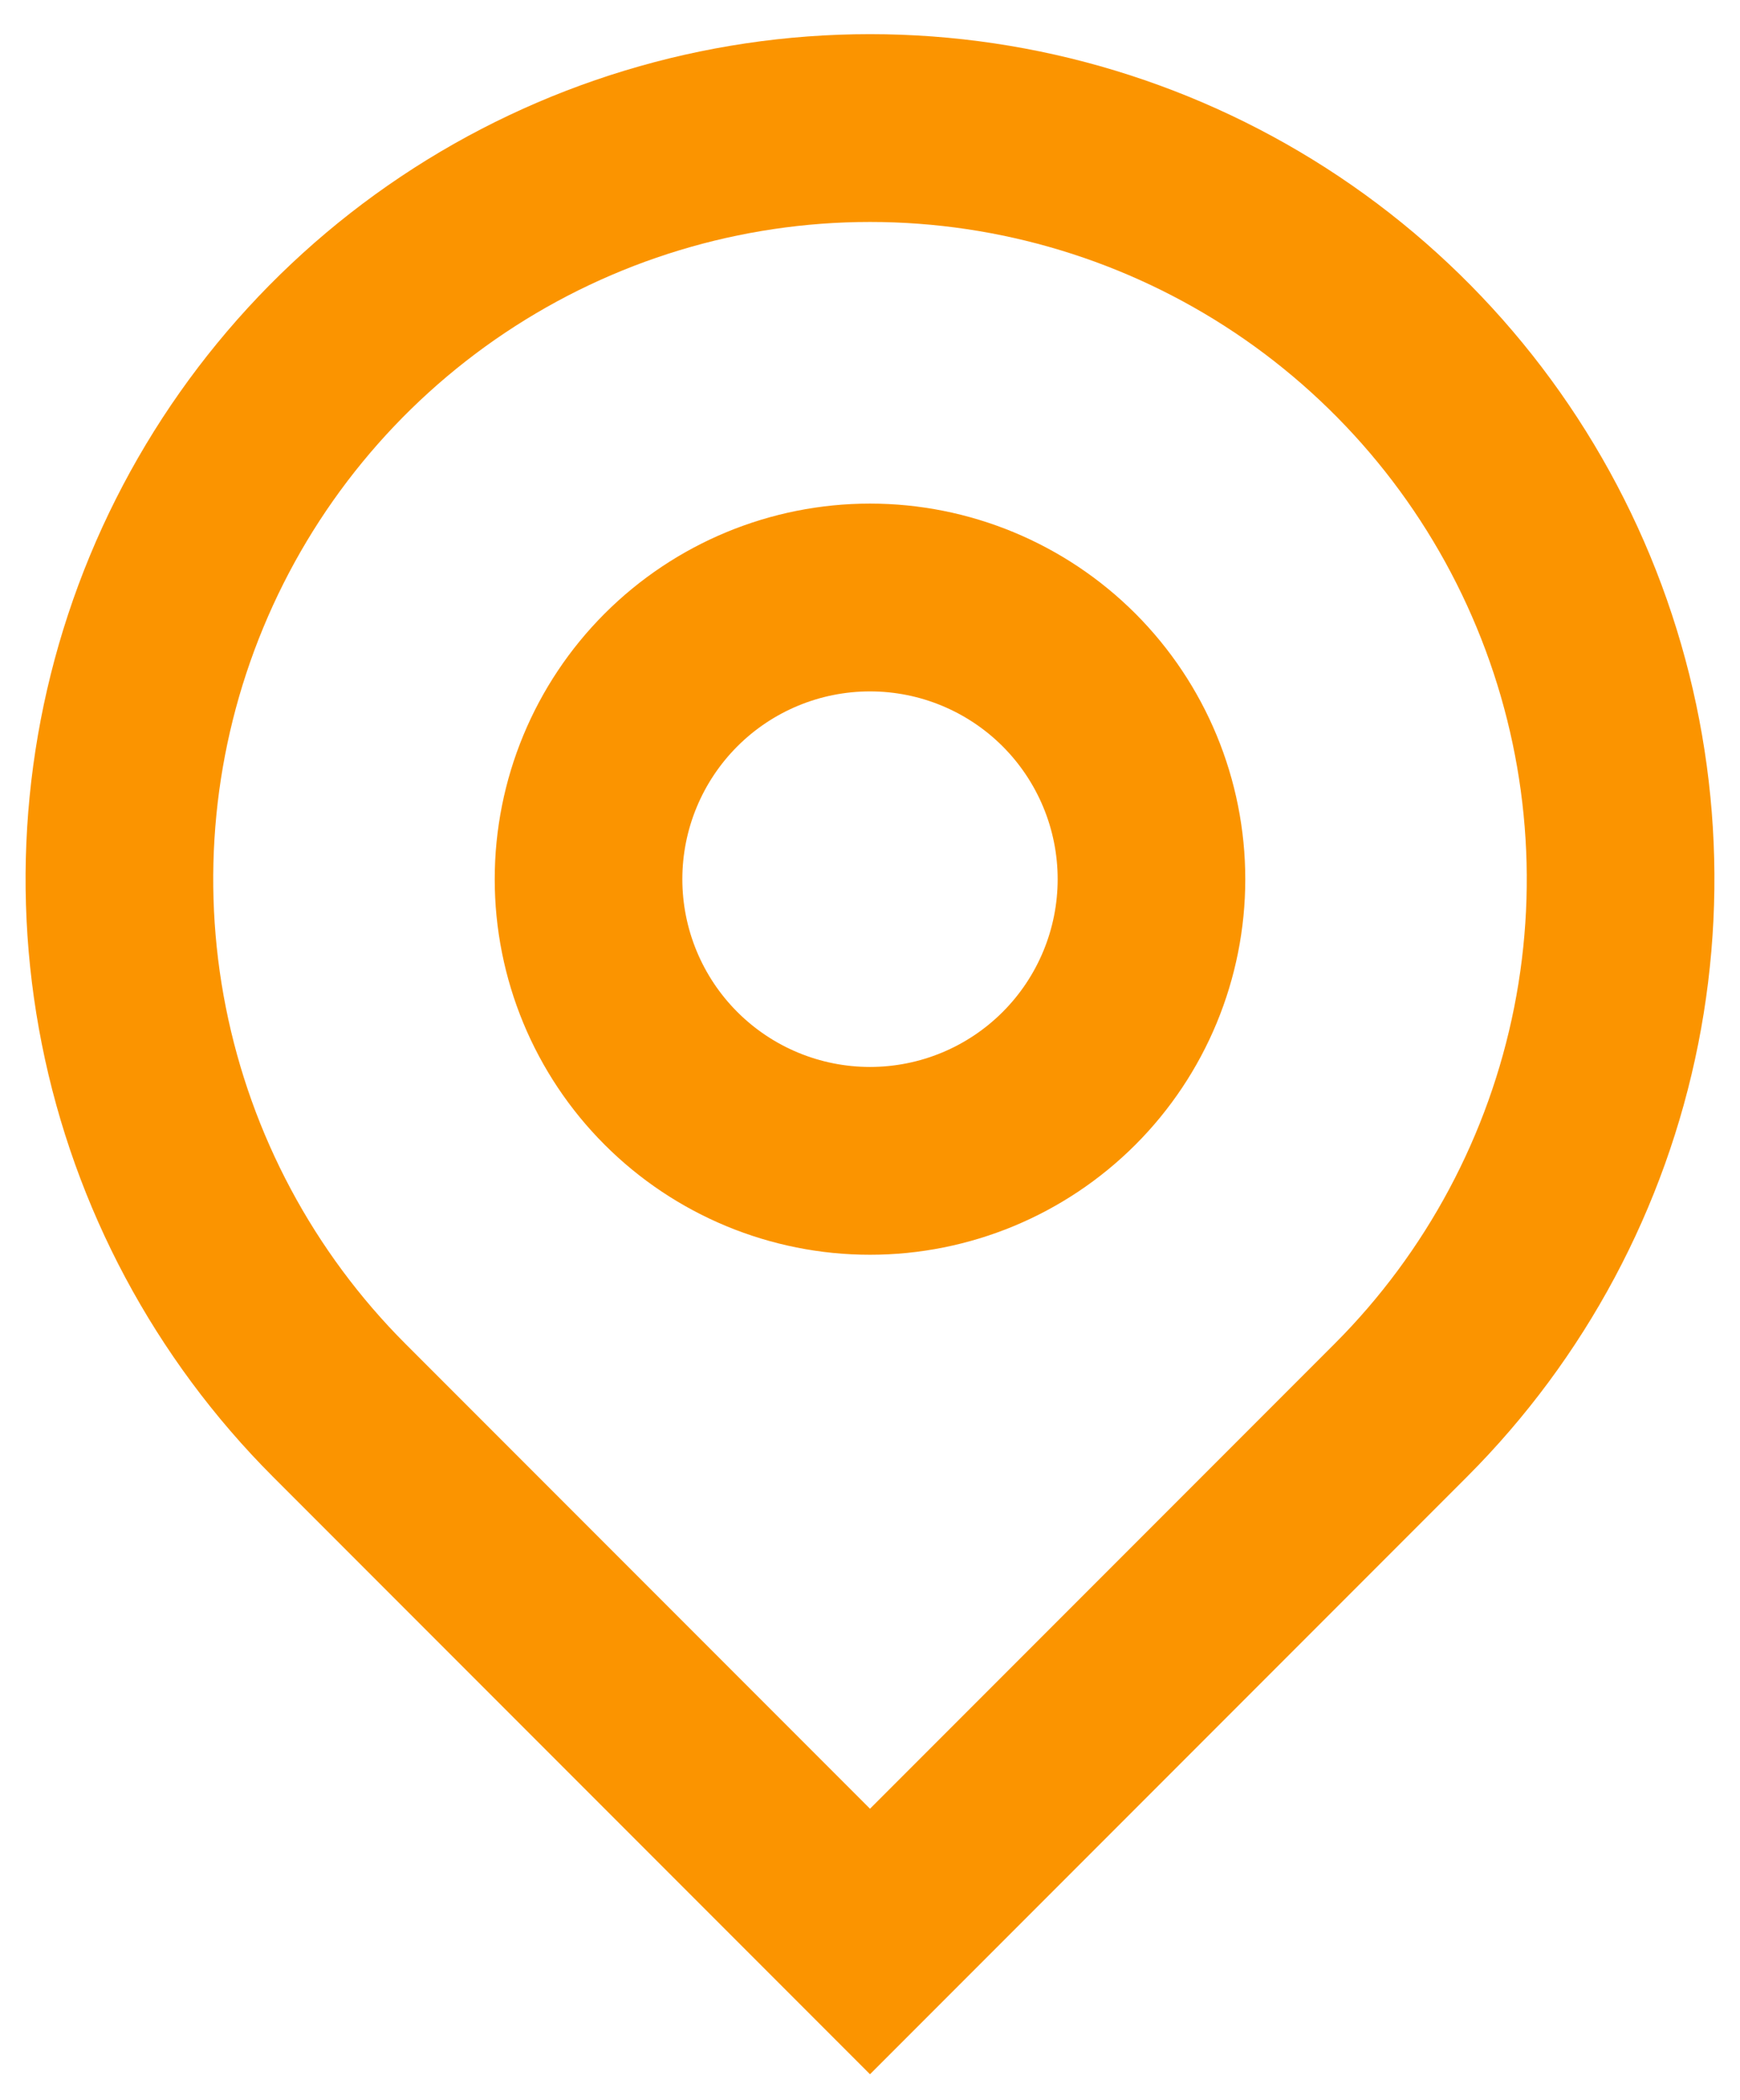 <svg width="34" height="41" viewBox="0 0 34 41" fill="none" xmlns="http://www.w3.org/2000/svg">
<path d="M17 35.317L26.075 26.242C27.87 24.447 29.092 22.16 29.587 19.671C30.082 17.181 29.828 14.601 28.856 12.256C27.885 9.911 26.24 7.907 24.13 6.497C22.019 5.087 19.538 4.334 17 4.334C14.462 4.334 11.981 5.087 9.87 6.497C7.76 7.907 6.115 9.911 5.144 12.256C4.172 14.601 3.918 17.181 4.413 19.671C4.908 22.16 6.13 24.447 7.925 26.242L17 35.317ZM17 40.501L5.333 28.834C3.025 26.526 1.454 23.586 0.817 20.386C0.18 17.185 0.507 13.867 1.756 10.852C3.005 7.838 5.12 5.261 7.833 3.448C10.546 1.635 13.737 0.667 17 0.667C20.263 0.667 23.453 1.635 26.167 3.448C28.88 5.261 30.995 7.838 32.244 10.852C33.493 13.867 33.82 17.185 33.183 20.386C32.546 23.586 30.975 26.526 28.667 28.834L17 40.501ZM17 20.833C17.973 20.833 18.905 20.447 19.593 19.759C20.28 19.072 20.667 18.139 20.667 17.167C20.667 16.194 20.28 15.262 19.593 14.574C18.905 13.886 17.973 13.5 17 13.5C16.027 13.5 15.095 13.886 14.407 14.574C13.72 15.262 13.333 16.194 13.333 17.167C13.333 18.139 13.72 19.072 14.407 19.759C15.095 20.447 16.027 20.833 17 20.833ZM17 24.5C15.055 24.5 13.19 23.727 11.815 22.352C10.439 20.977 9.667 19.112 9.667 17.167C9.667 15.222 10.439 13.357 11.815 11.981C13.19 10.606 15.055 9.833 17 9.833C18.945 9.833 20.81 10.606 22.186 11.981C23.561 13.357 24.333 15.222 24.333 17.167C24.333 19.112 23.561 20.977 22.186 22.352C20.81 23.727 18.945 24.5 17 24.5Z" fill="#FB9400"/>
</svg>
